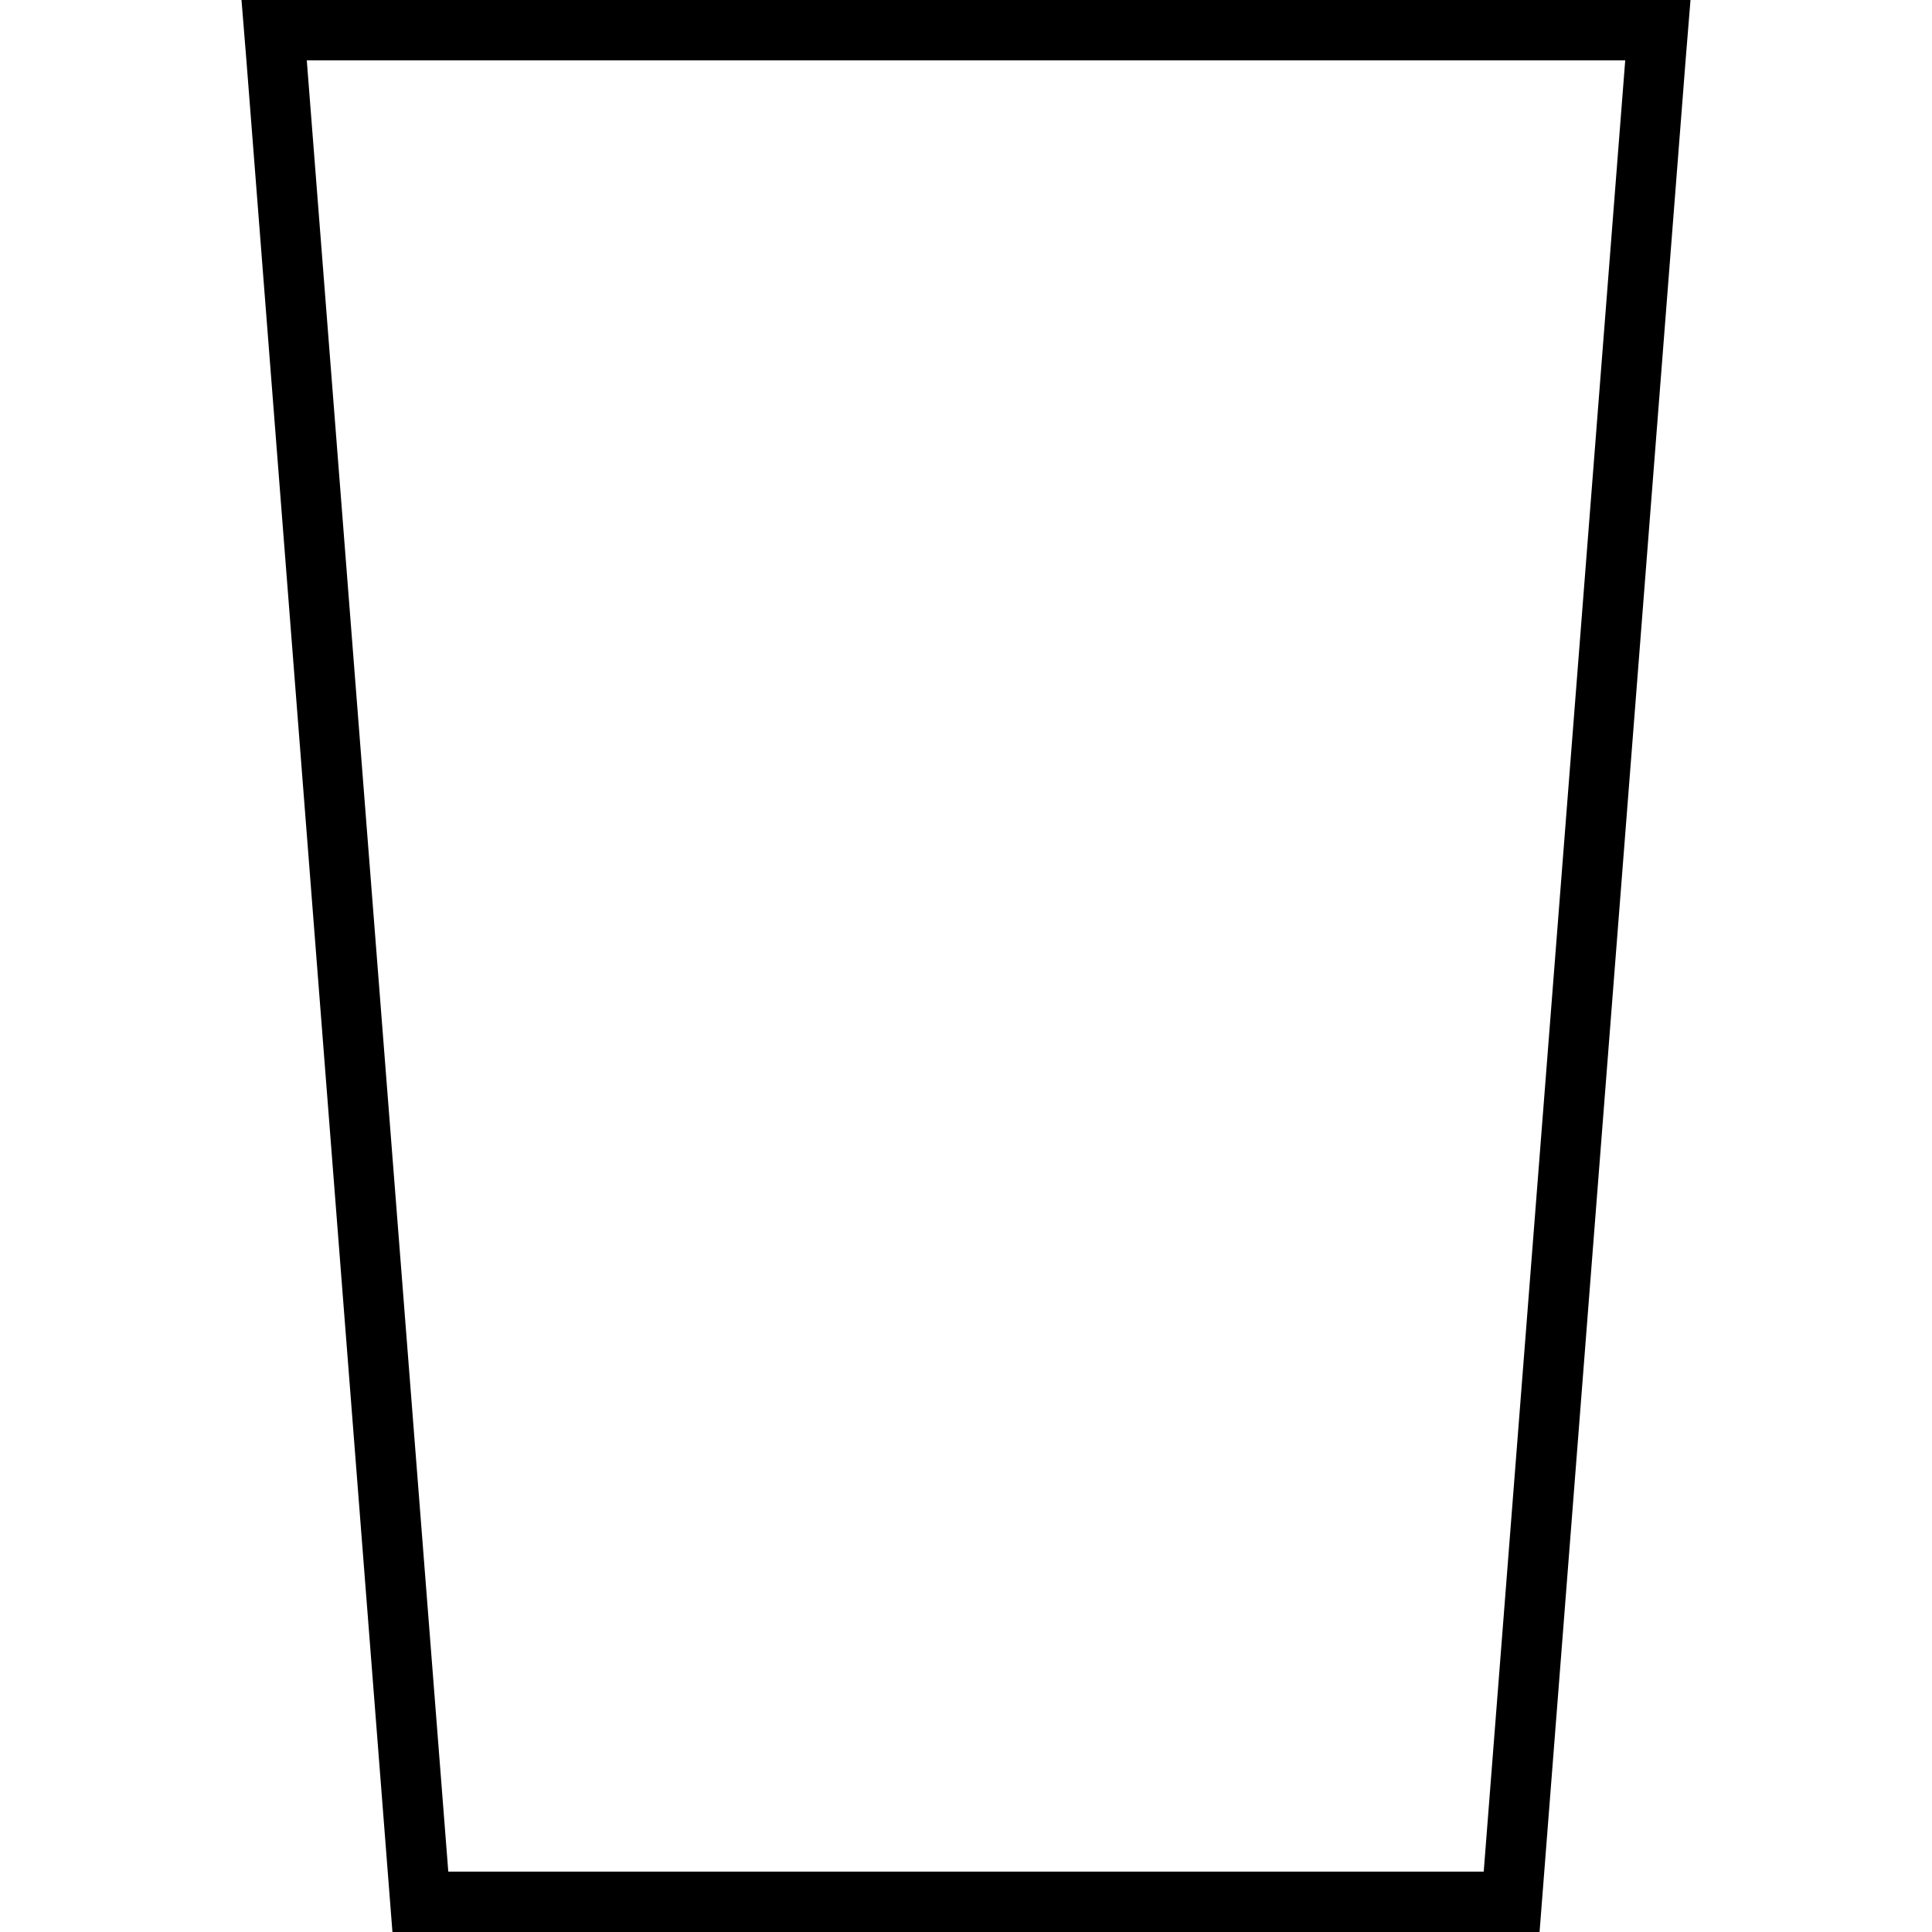 <svg xmlns="http://www.w3.org/2000/svg" width="24" height="24" viewBox="0 0 384 512"><path d="M54.8 496l274.4 0L366.7 16 17.3 16 54.8 496zM344 512L40 512 1.3 16 0 0 16 0 368 0l16 0-1.3 16L344 512z"/></svg>
